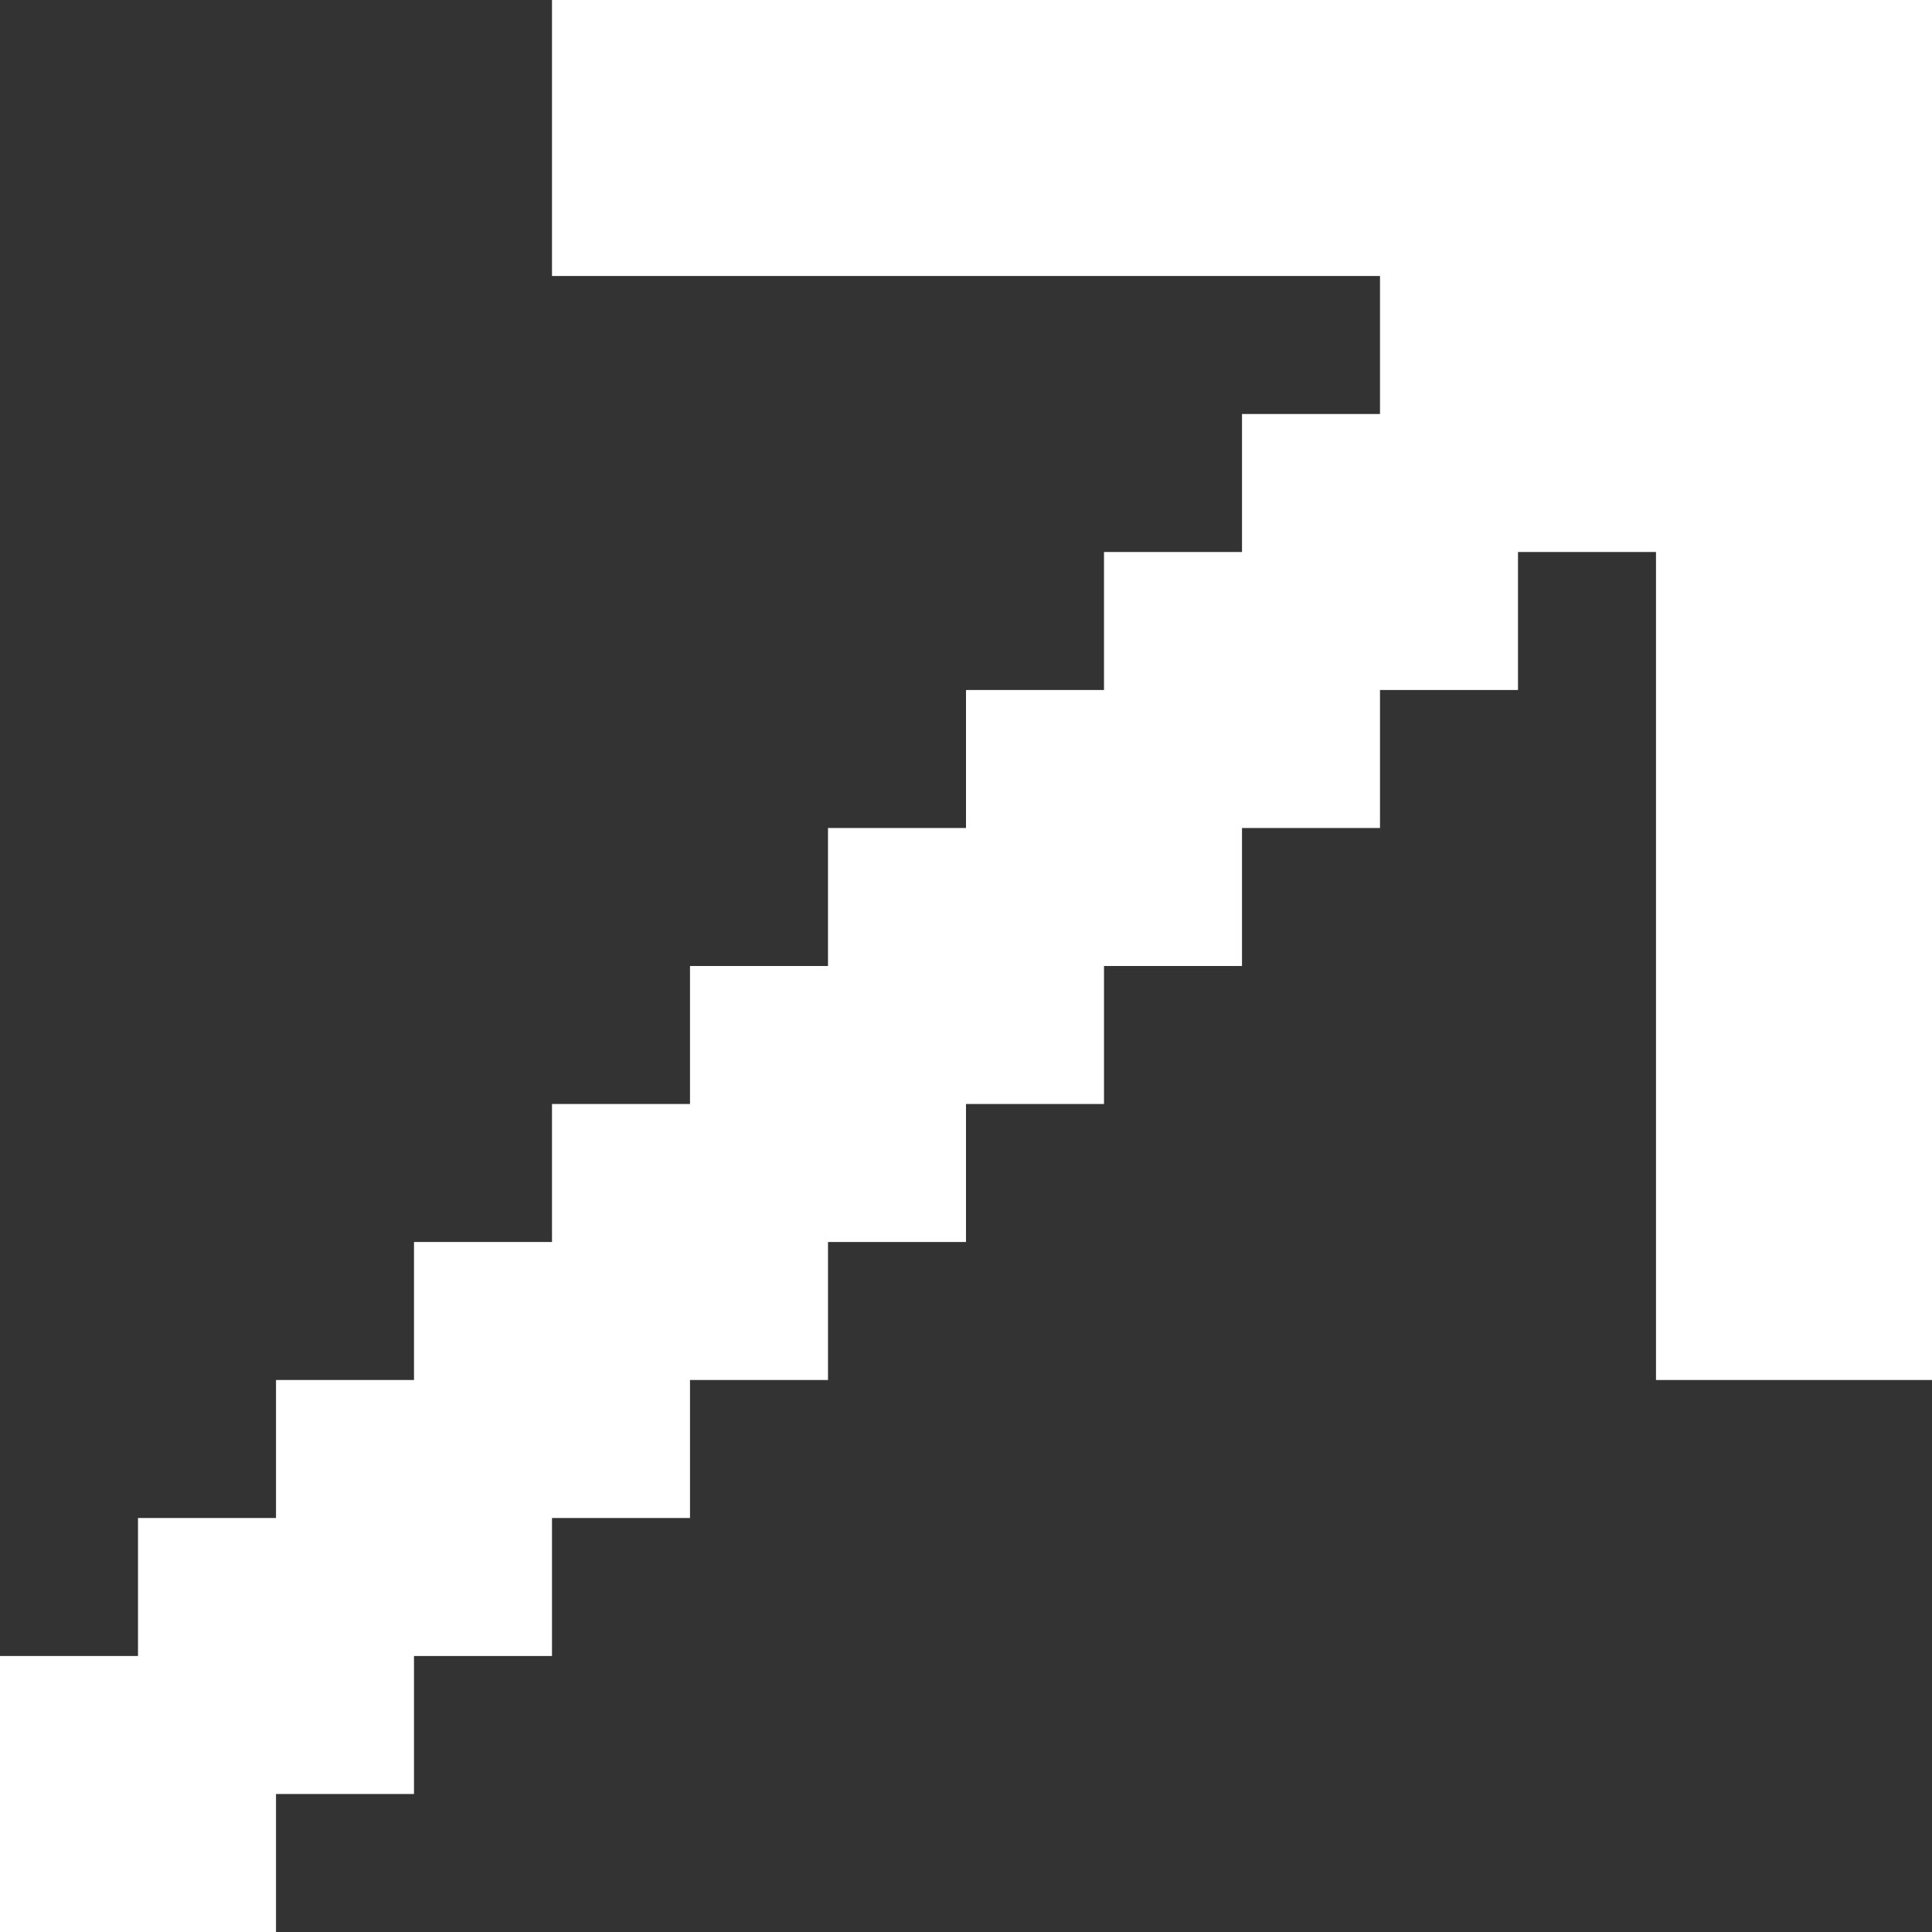 <svg width="14" height="14" viewBox="0 0 14 14" fill="none" xmlns="http://www.w3.org/2000/svg">
<rect x="0" y="0" width="14" height="14" fill="#333333" stroke="none"/>
<path d="M2 14V13H3V12H4V11H5V10H6V9H7V8H8V7H9V6H10V5H11V4H12V10H14V0H4V2H10V3H9V4H8V5H7V6H6V7H5V8H4V9H3V10H2V11H1V12H0V14H2Z" fill="white"/>
</svg>
